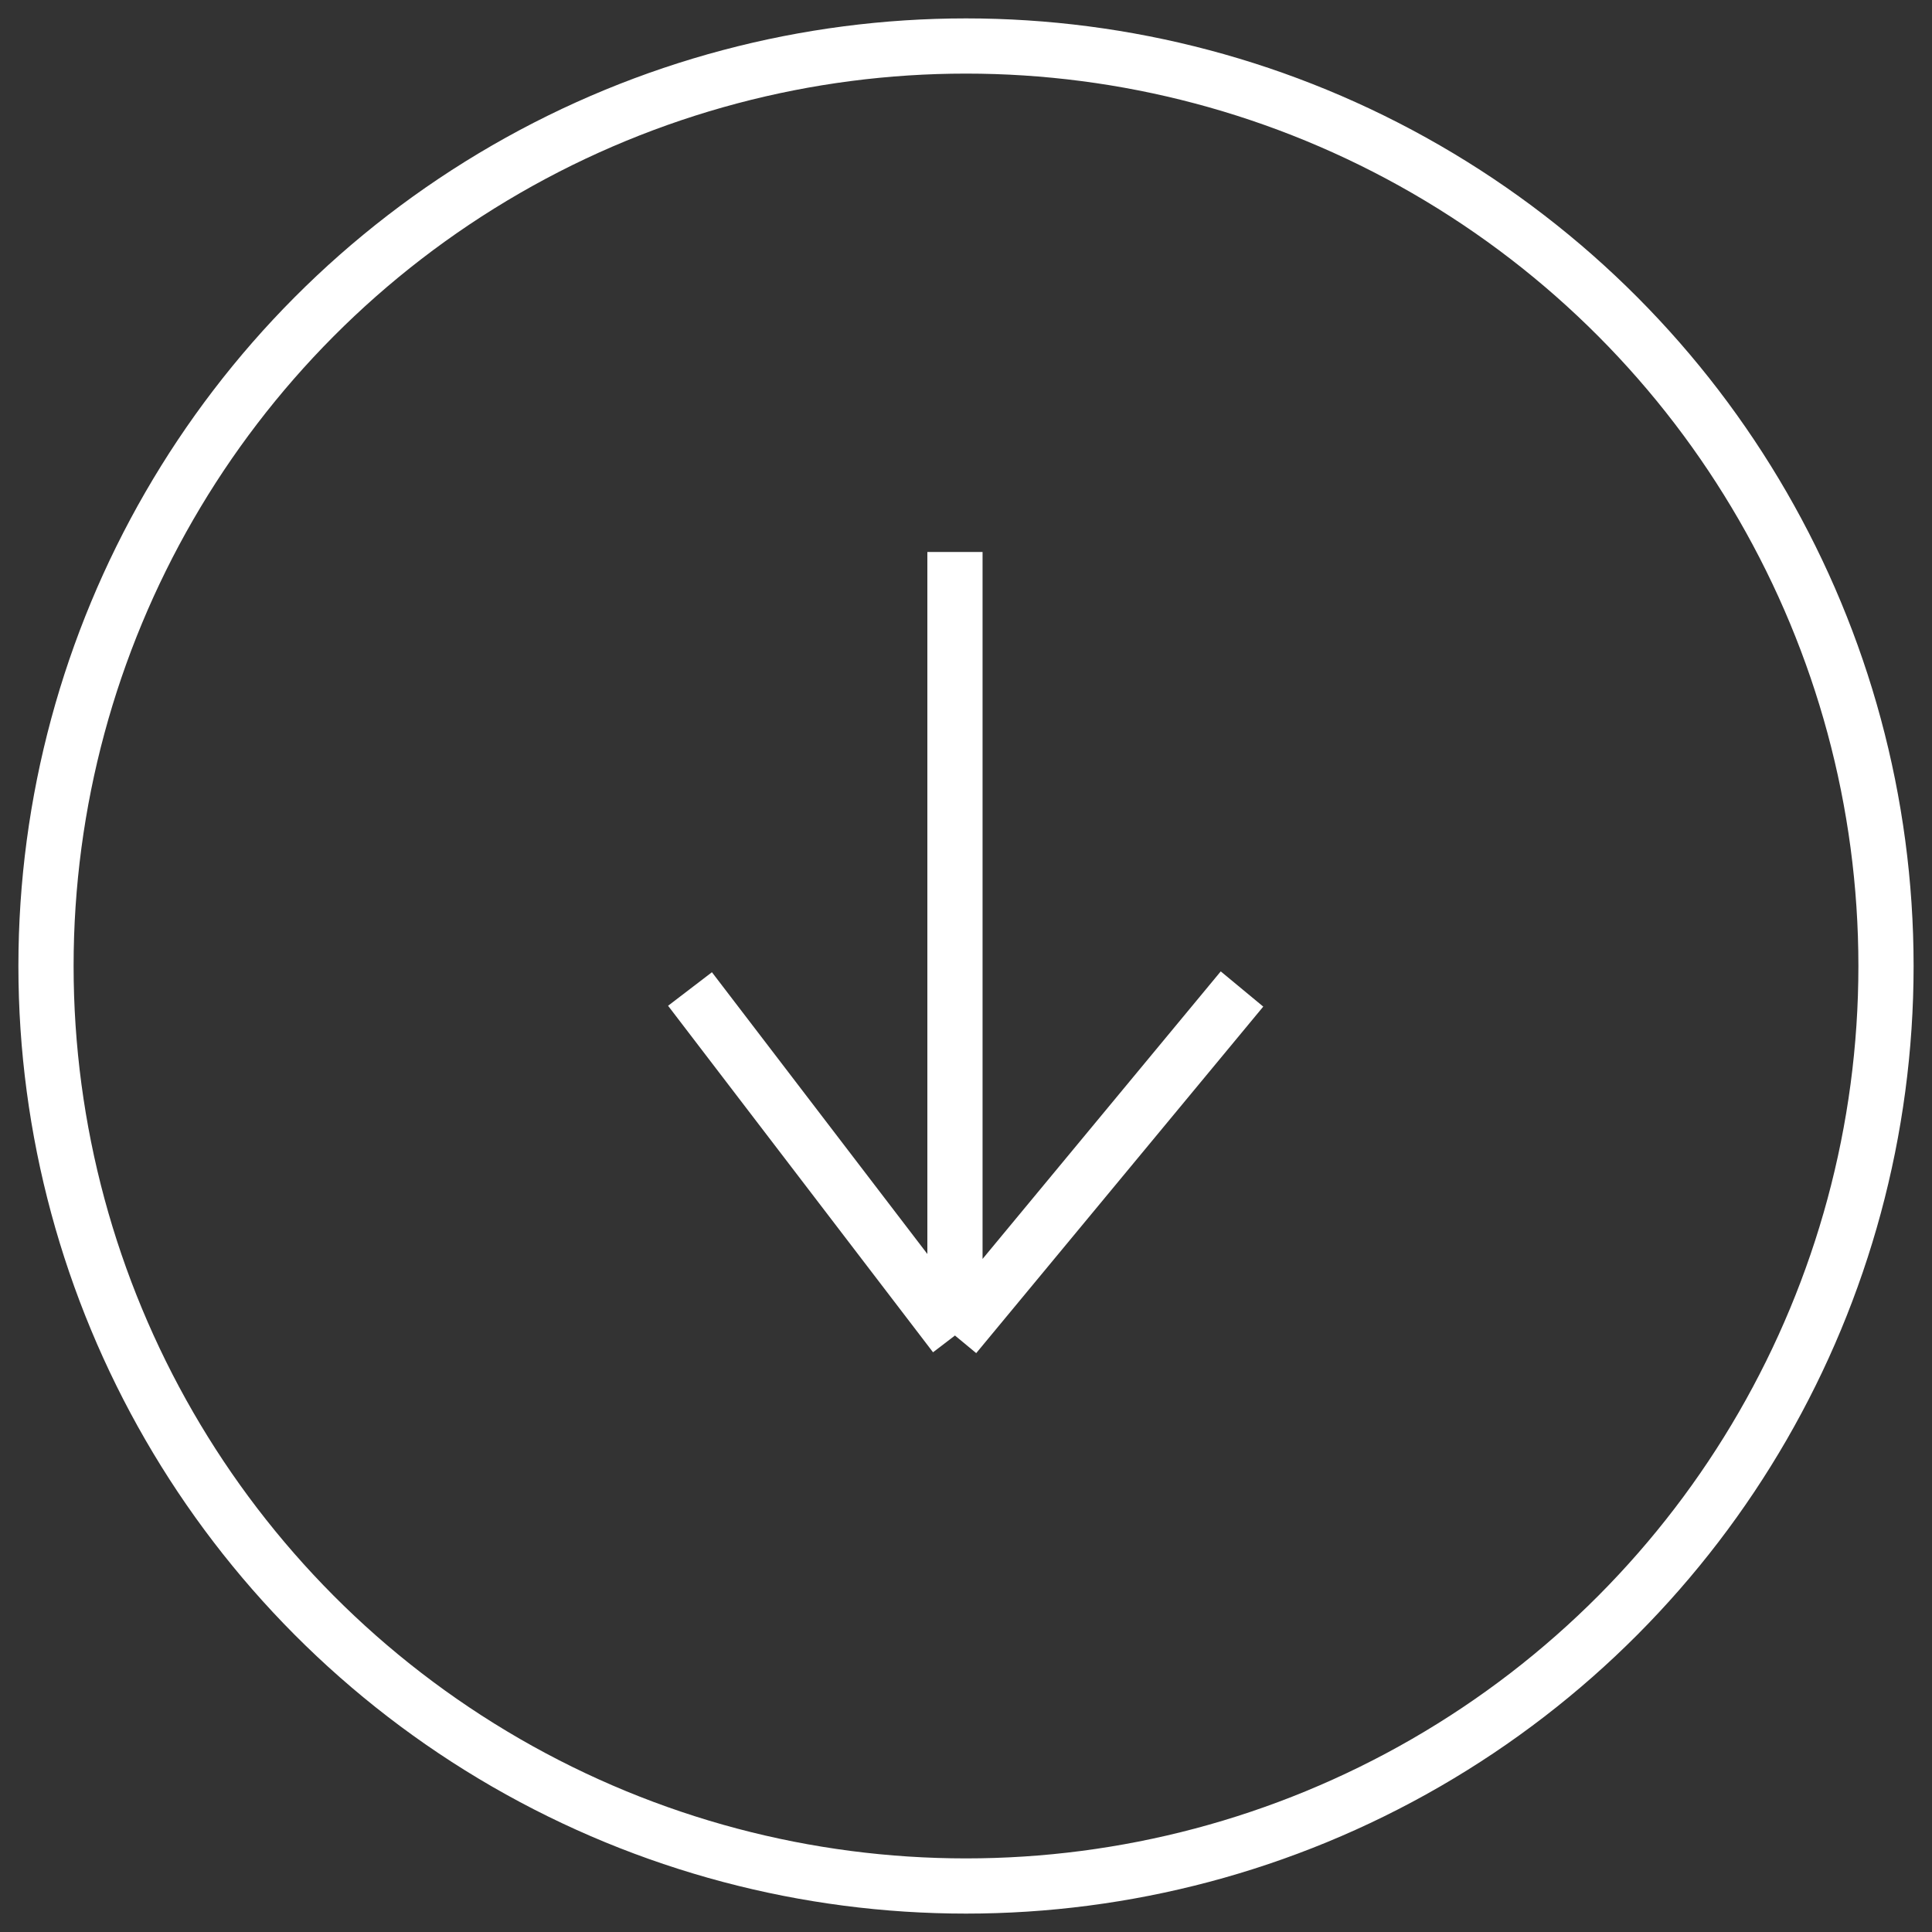 <svg width="42" height="42" viewBox="0 0 42 42" fill="none" xmlns="http://www.w3.org/2000/svg">
<rect x="0" y="0" width="42" height="42" fill="#333333" stroke="none"/>
<g id="Group 4202">
<path id="Vector 2" d="M20.76 12L20.76 29.033M20.76 29.033L27 21.5M20.76 29.033L15 21.5" stroke="white" stroke-width="1.2"/>
<circle id="Ellipse 4" cx="21" cy="21" r="20" stroke="white" stroke-width="1.2"/>
</g>
</svg>
